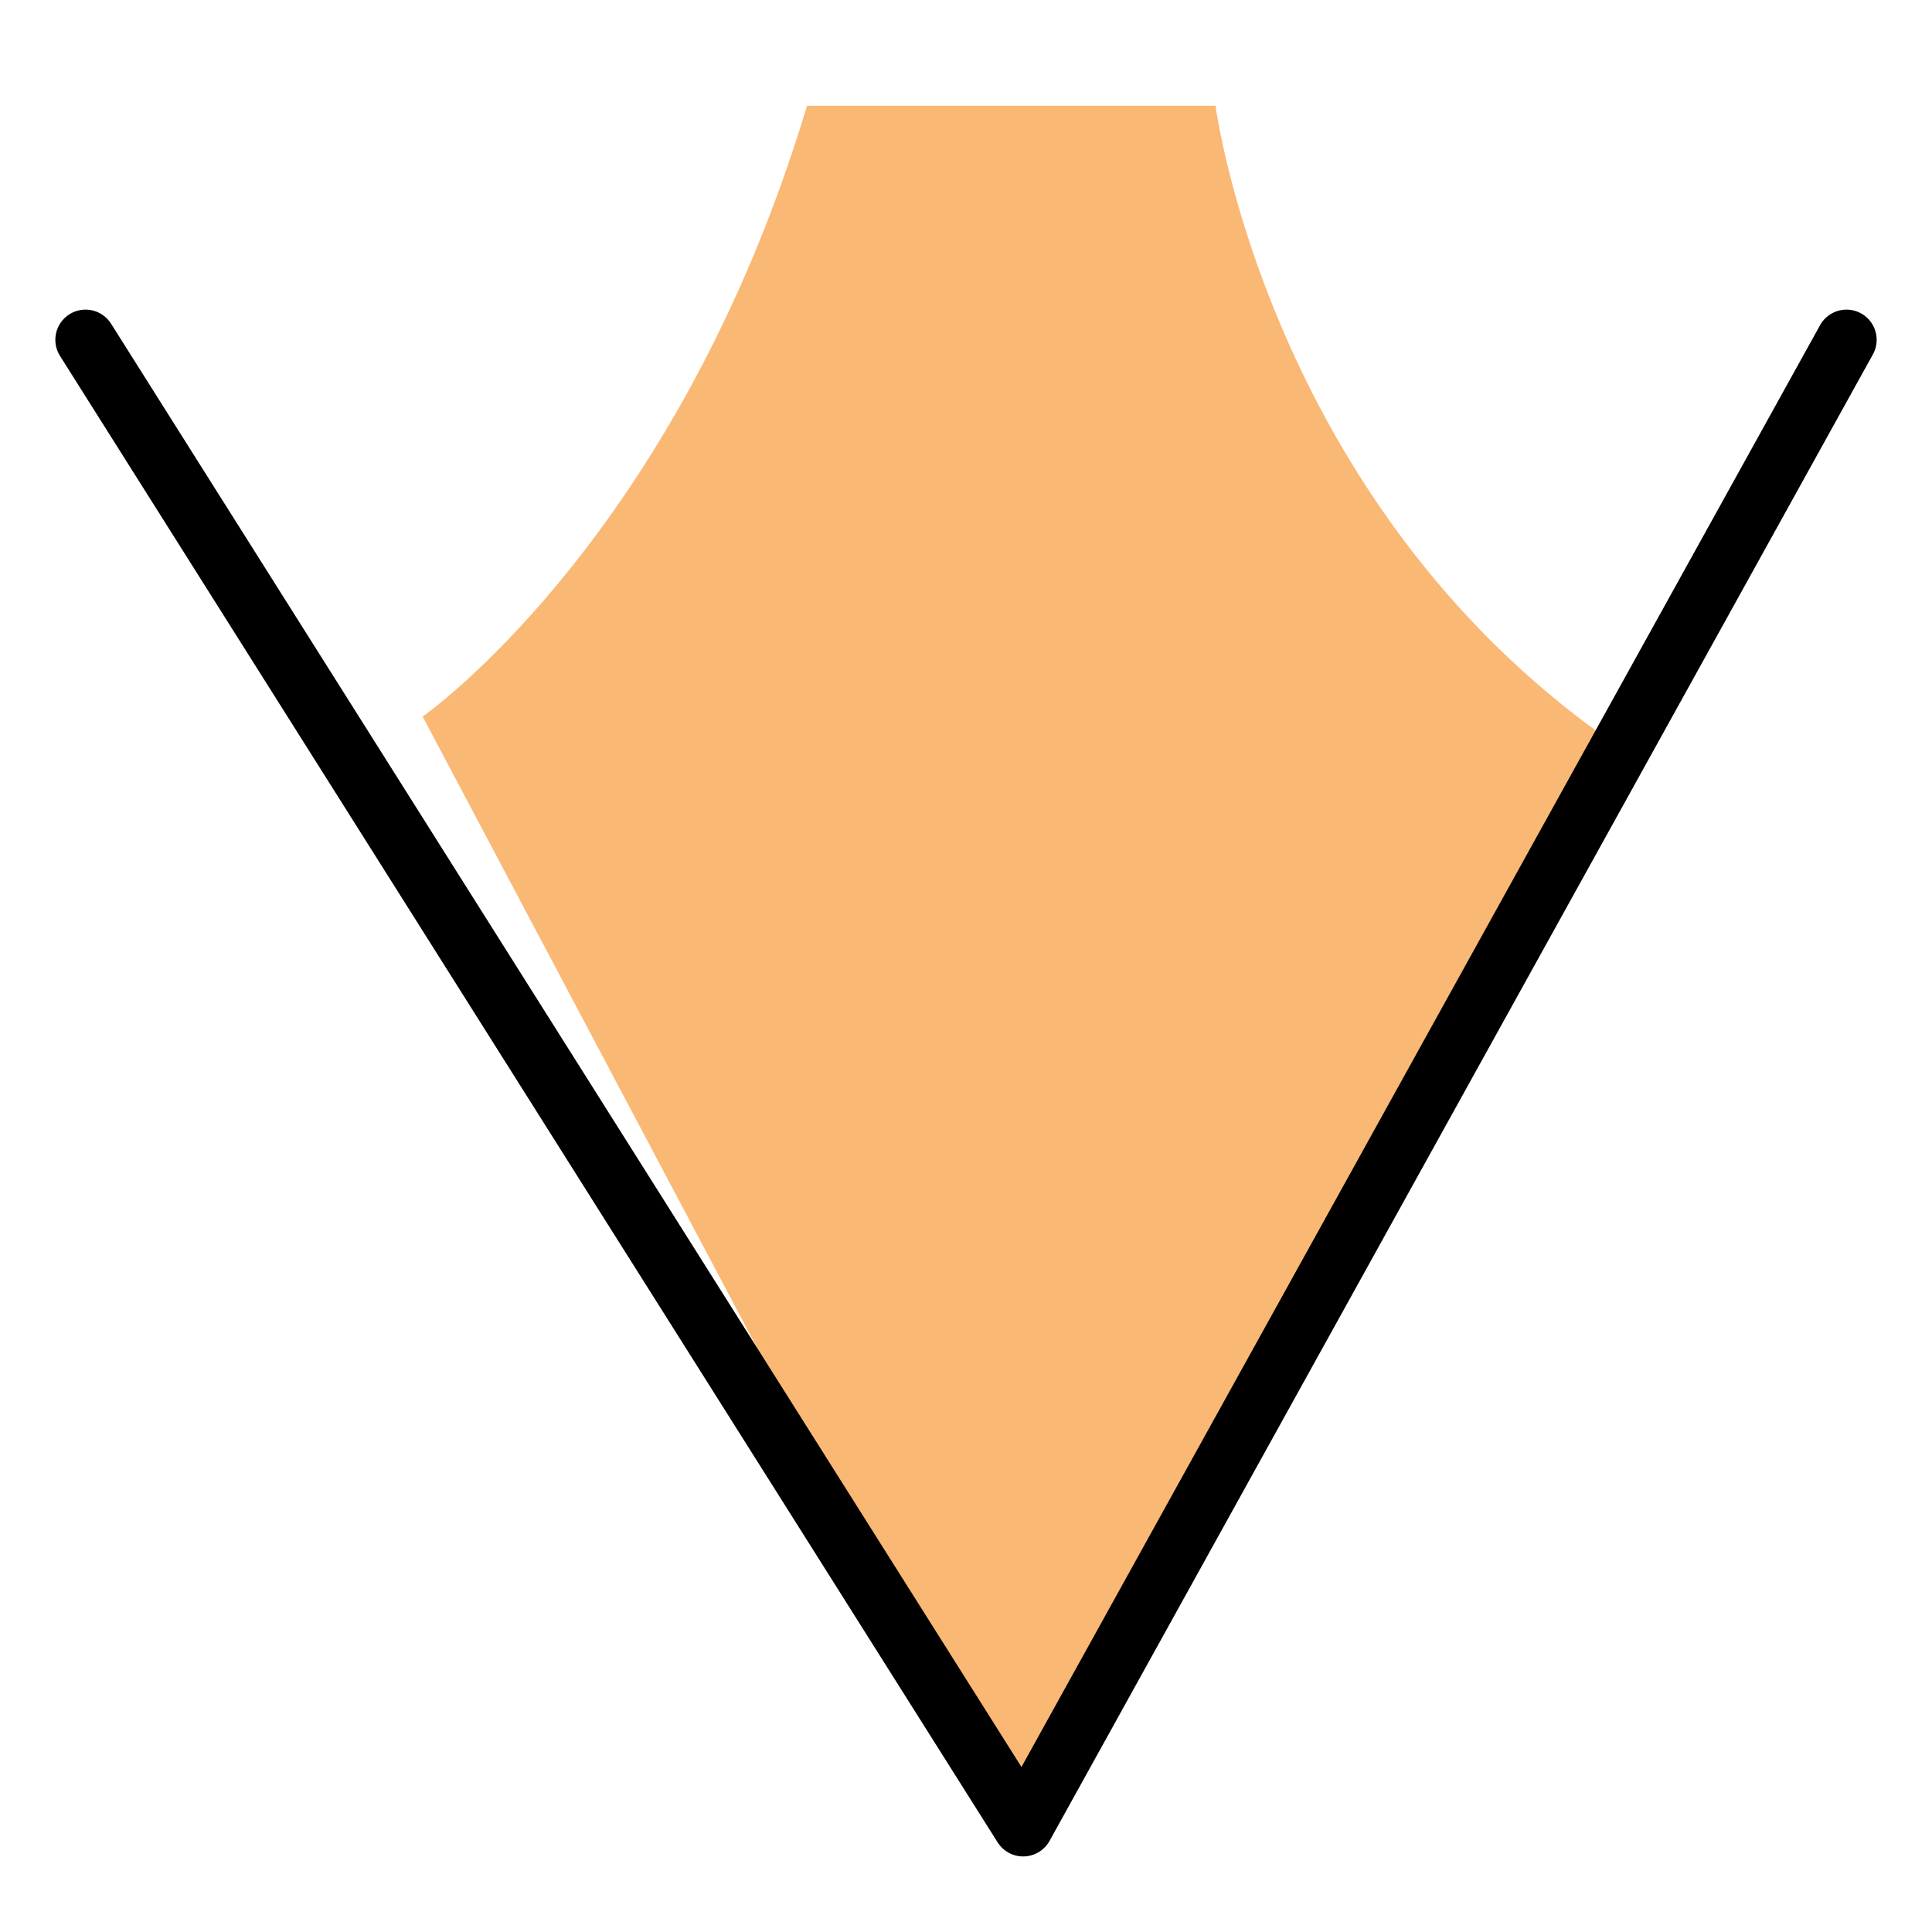<svg xmlns="http://www.w3.org/2000/svg" viewBox="0 0 192 192"><defs><style>.cls-1{fill:#fab875;}.cls-2{fill:none;stroke:#000;stroke-linecap:round;stroke-linejoin:round;stroke-width:6px;}</style></defs><title>Adobe Illustrator Draw</title><g id="Mk1_Backdrop_Pastel_Simplified" data-name="Mk1_Backdrop Pastel Simplified"><path class="cls-1" d="M160,73.61,106.8,173.23l-5.38,8.26-5.37-8.26L42,71.21s25.24-17.56,38.2-60.7H120.8S125.91,49.72,160,73.61Z"/></g><g id="Mk1_Nib"><polyline class="cls-2" points="183.5 33.77 101.68 181.49 8.5 33.77"/></g></svg>